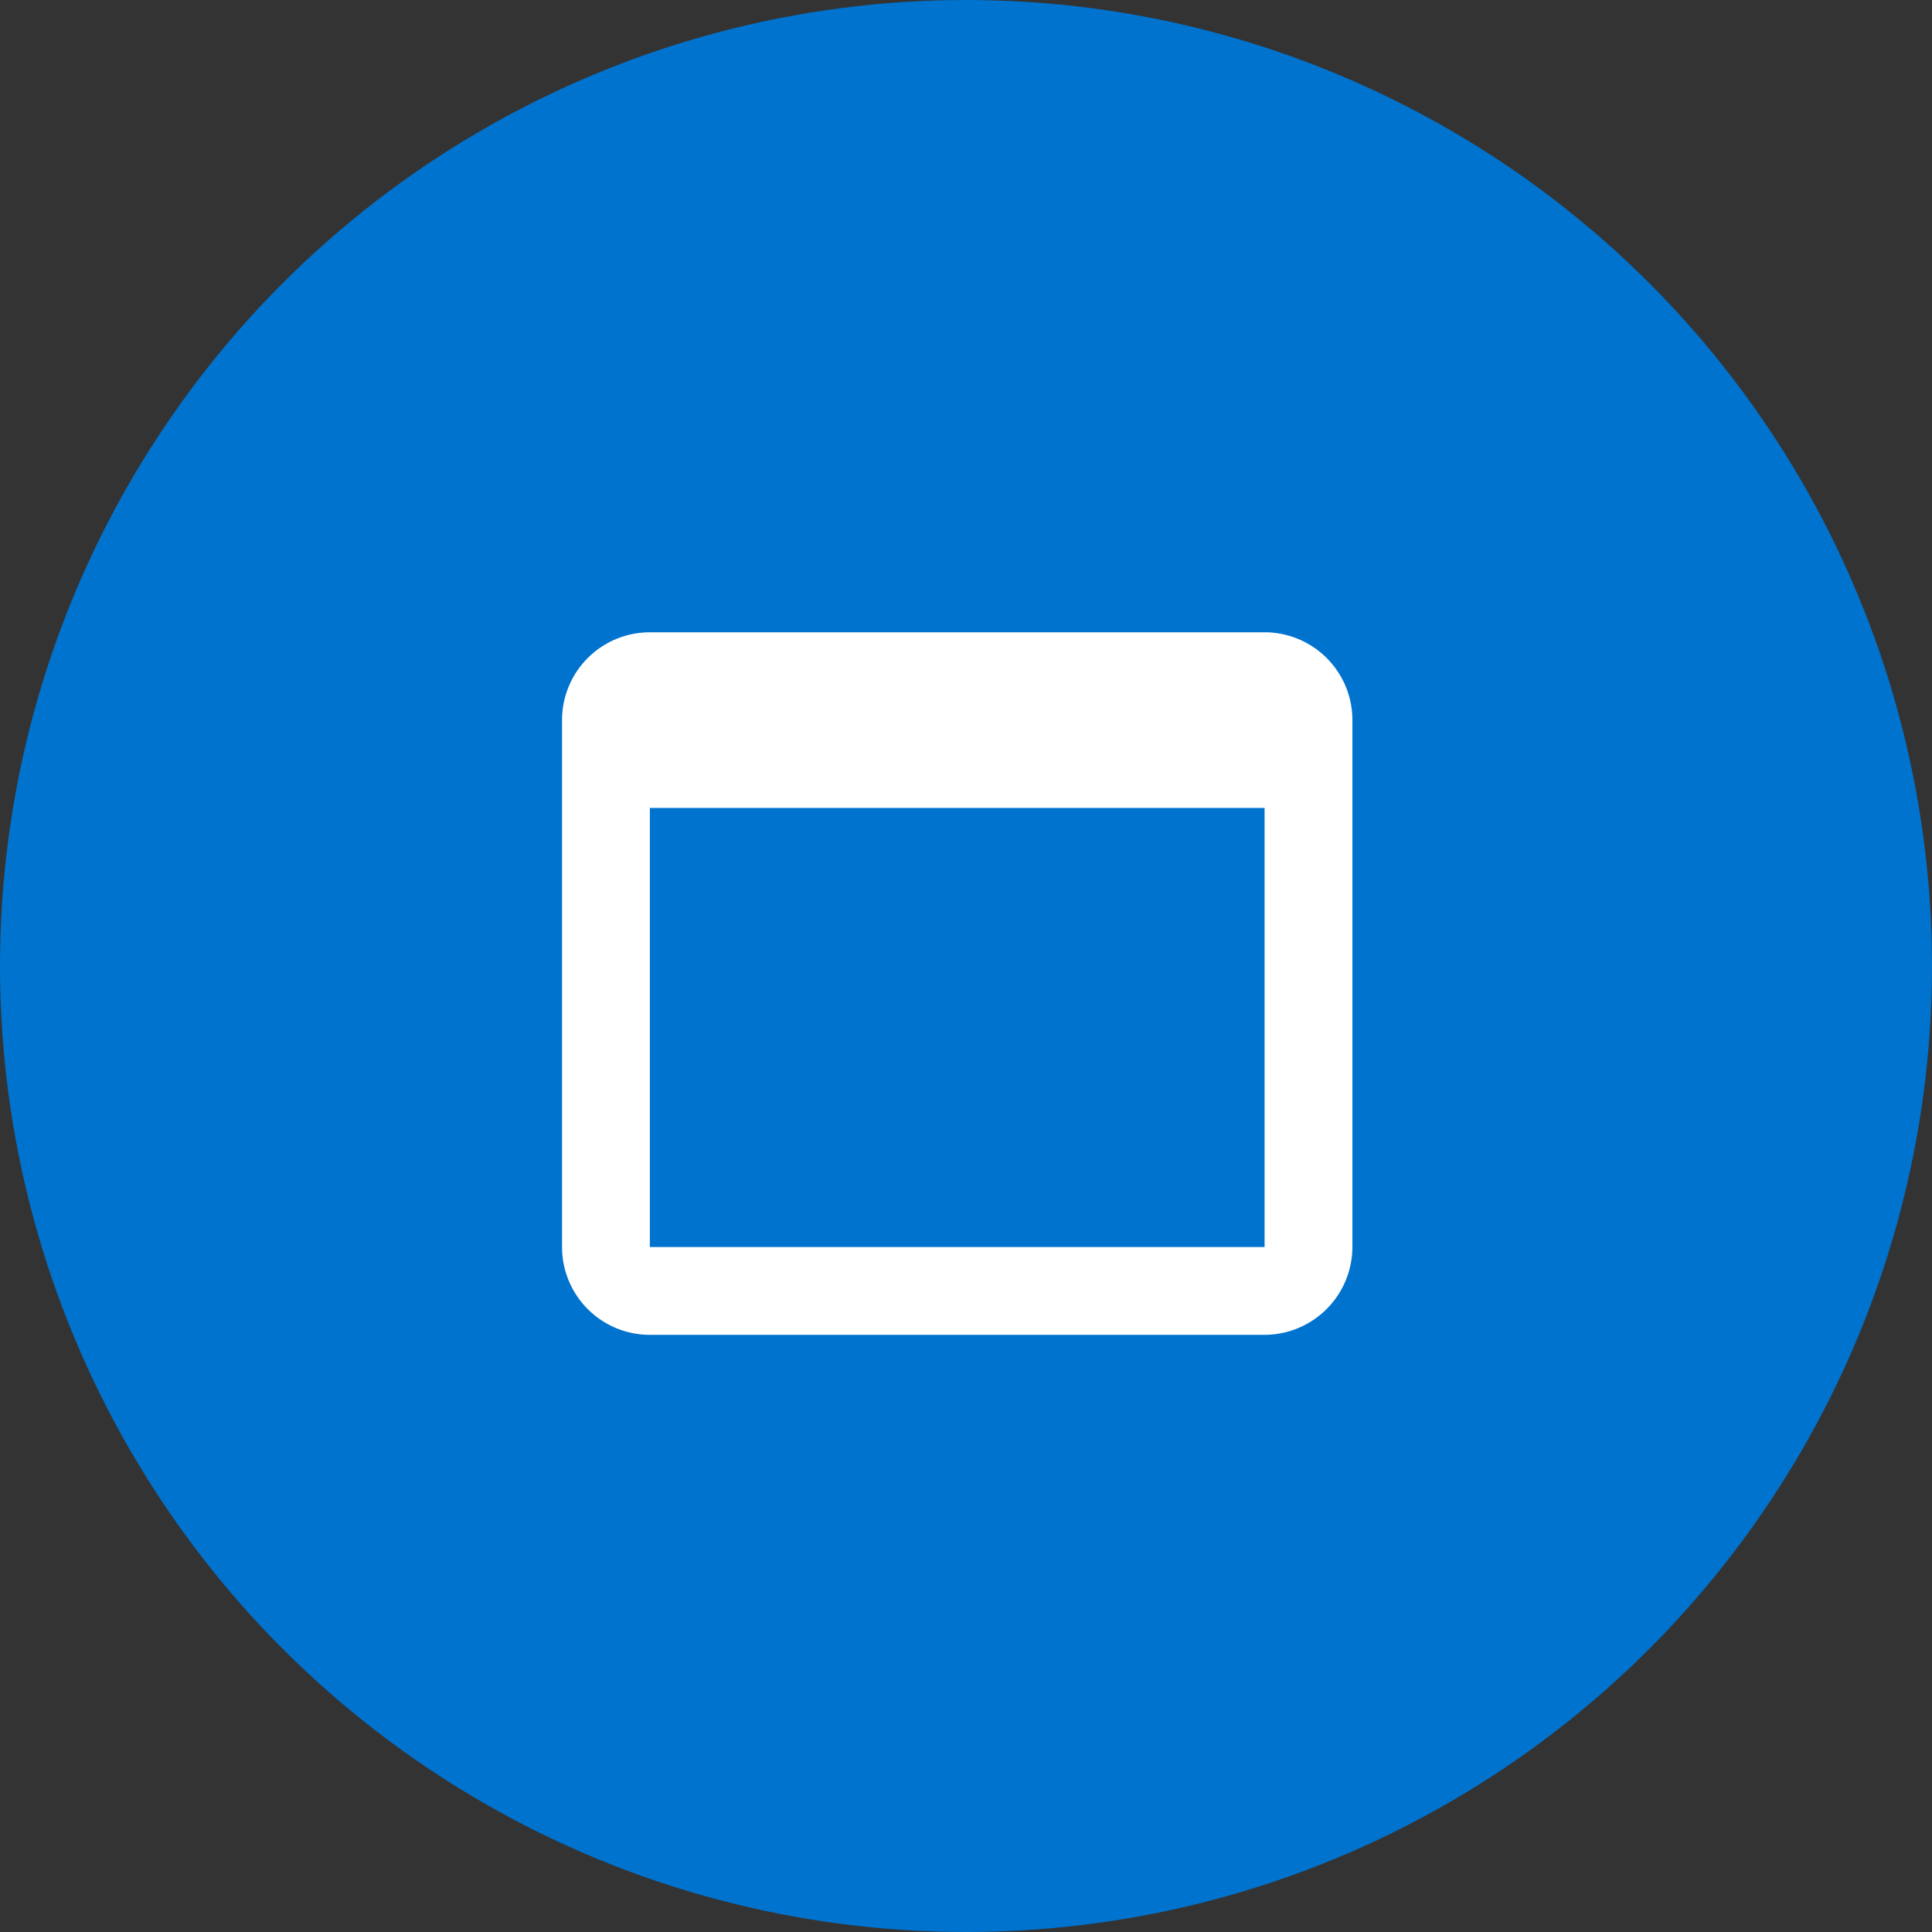 <svg xmlns="http://www.w3.org/2000/svg" width="55" height="55" viewBox="0 0 55 55"><rect x="0" y="0" width="55" height="55" fill="#333333" stroke="none"/><g transform="translate(-773 -3237)"><circle cx="27.5" cy="27.5" r="27.5" transform="translate(773 3237)" fill="#0073cf"/><path d="M24.5,6H7A2.5,2.5,0,0,0,4.5,8.5v15A2.5,2.5,0,0,0,7,26H24.5A2.507,2.507,0,0,0,27,23.5V8.5A2.5,2.5,0,0,0,24.5,6Zm0,17.5H7V11H24.5Z" transform="translate(784.5 3249)" fill="#fff"/></g></svg>